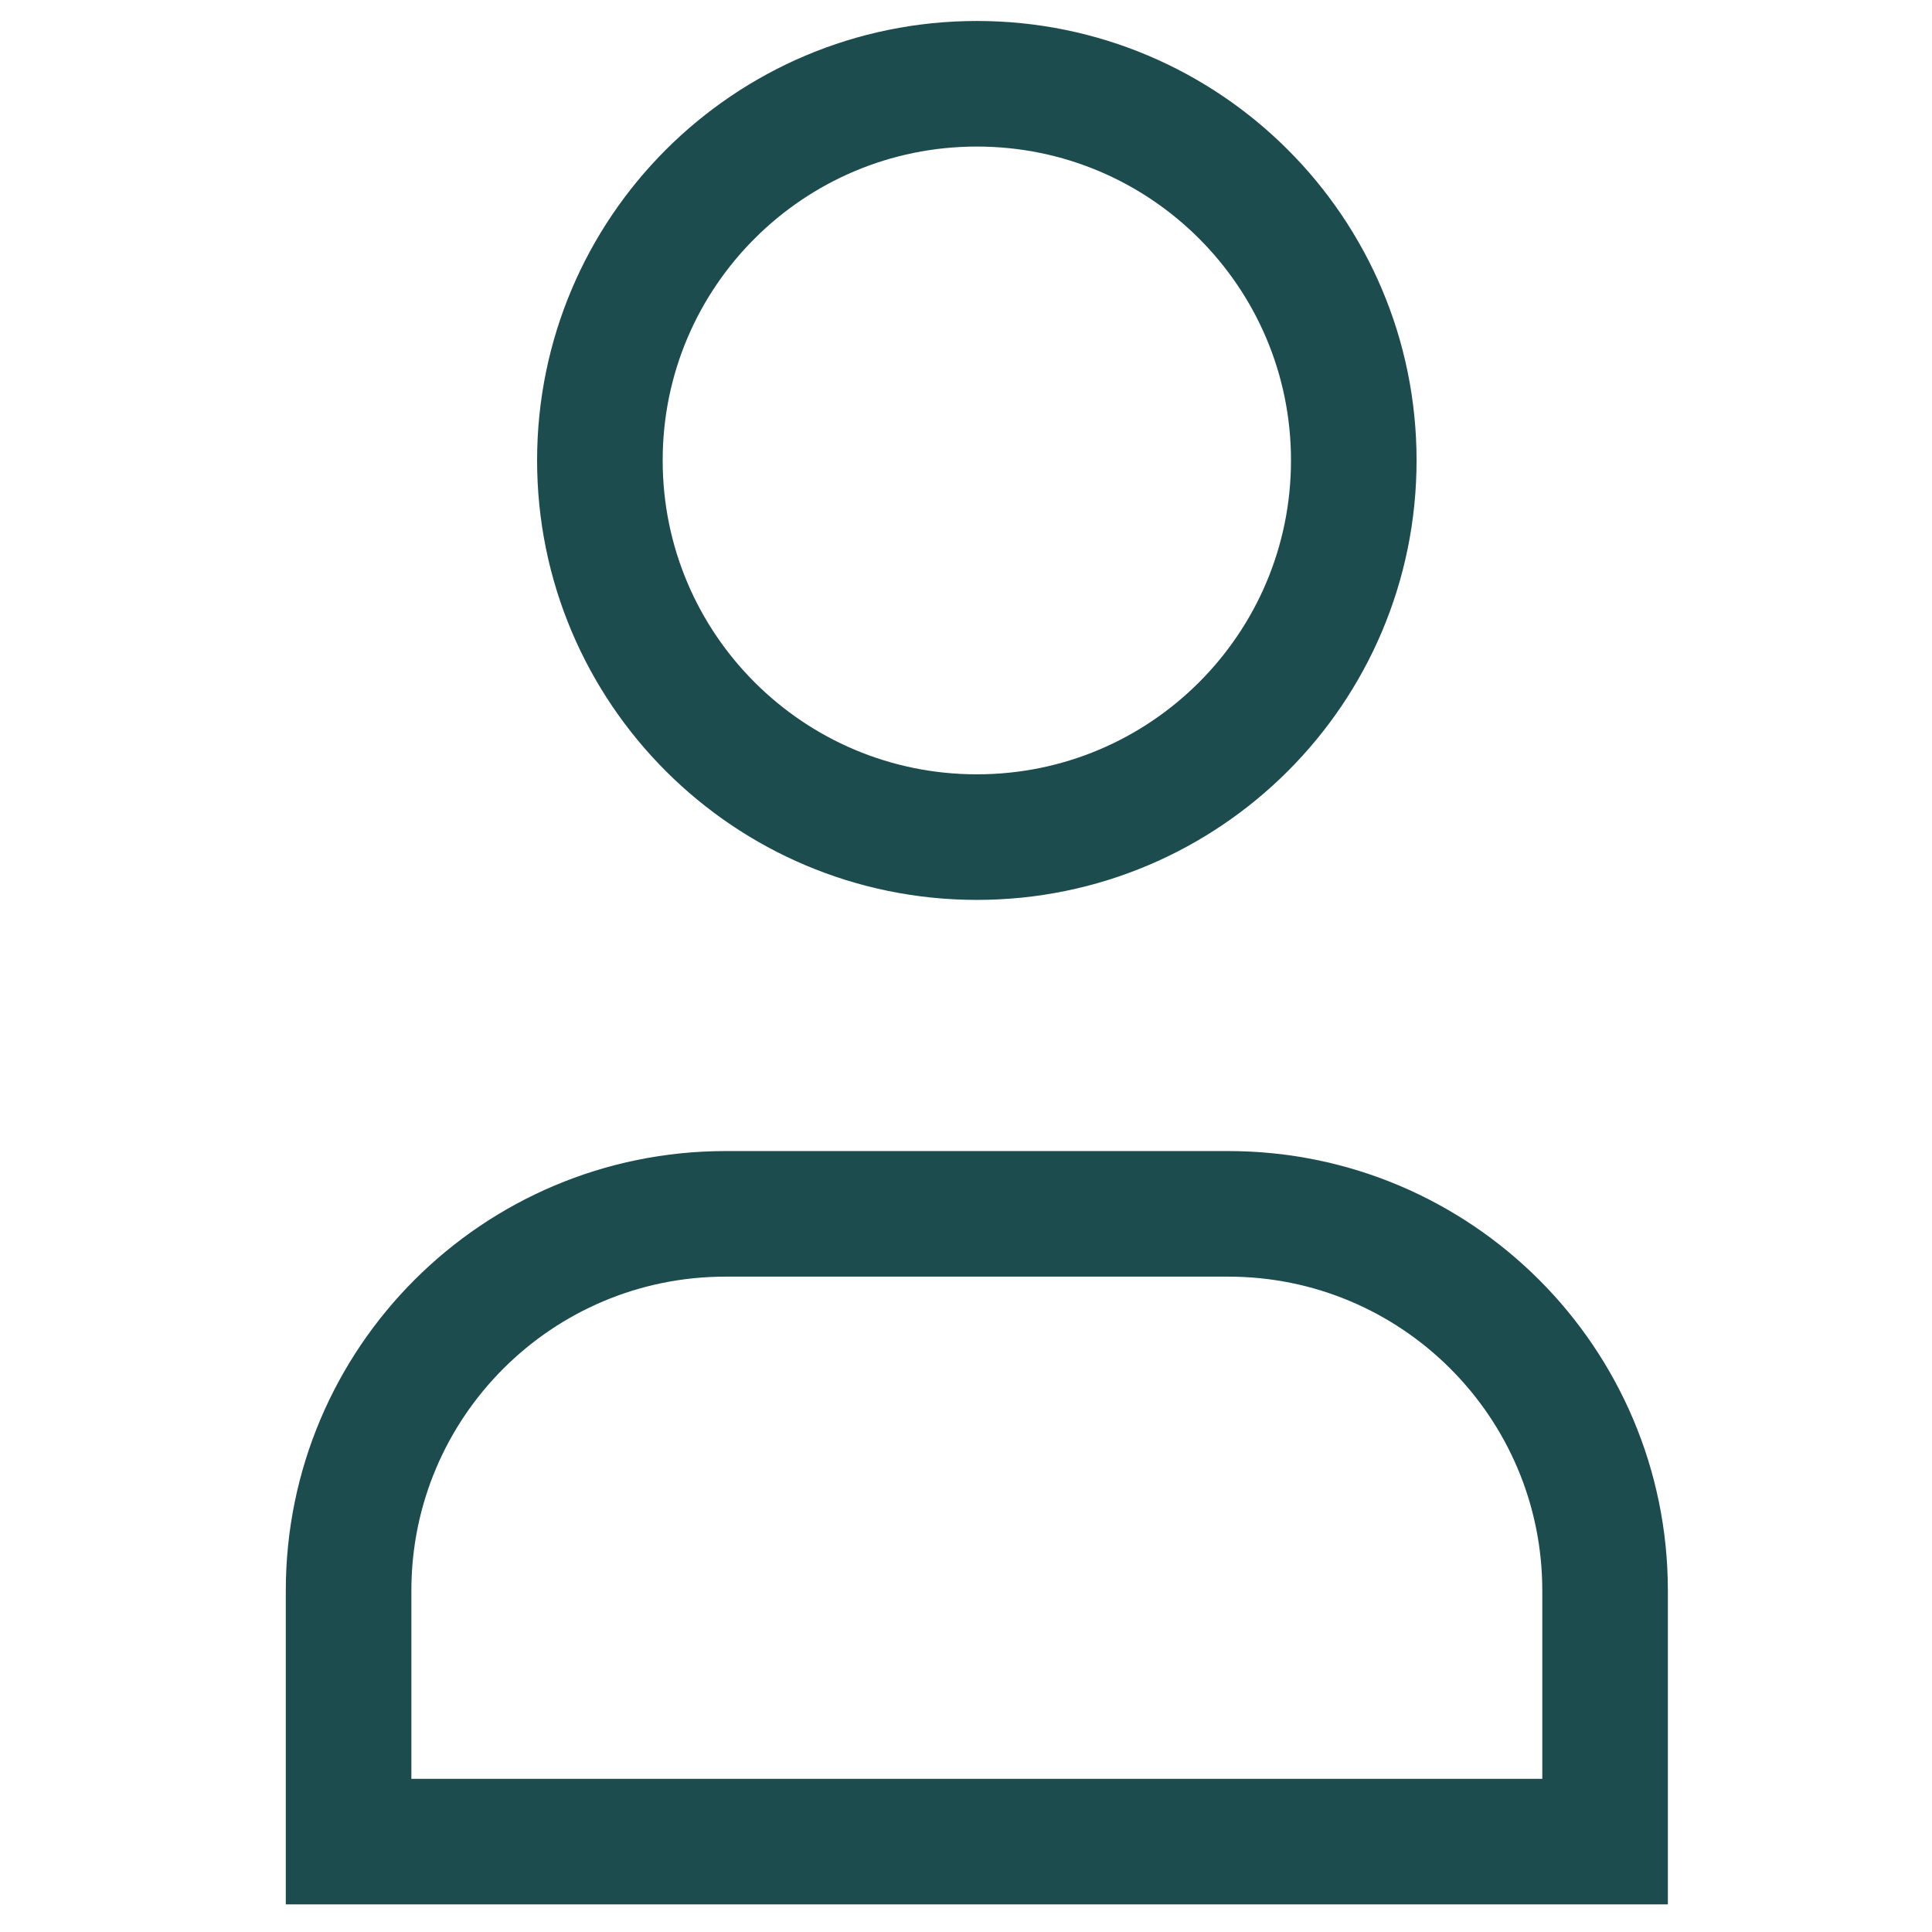 <svg width="14" height="14" viewBox="0 0 14 14" fill="none" xmlns="http://www.w3.org/2000/svg">
<path fill-rule="evenodd" clip-rule="evenodd" d="M9.81 3.336C9.81 4.844 8.587 6.066 7.079 6.066C5.57 6.066 4.347 4.844 4.347 3.336C4.347 1.829 5.57 0.607 7.079 0.607C8.587 0.607 9.81 1.829 9.81 3.336Z" stroke="#1D4C4F" stroke-width="0.91" stroke-linecap="square"/>
<path fill-rule="evenodd" clip-rule="evenodd" d="M11.631 13.345H2.526C2.526 12.698 2.526 12.083 2.526 11.526C2.526 10.018 3.749 8.796 5.258 8.796H8.9C10.408 8.796 11.631 10.018 11.631 11.526C11.631 12.083 11.631 12.698 11.631 13.345Z" stroke="#1D4C4F" stroke-width="0.91" stroke-linecap="square"/>
</svg>
